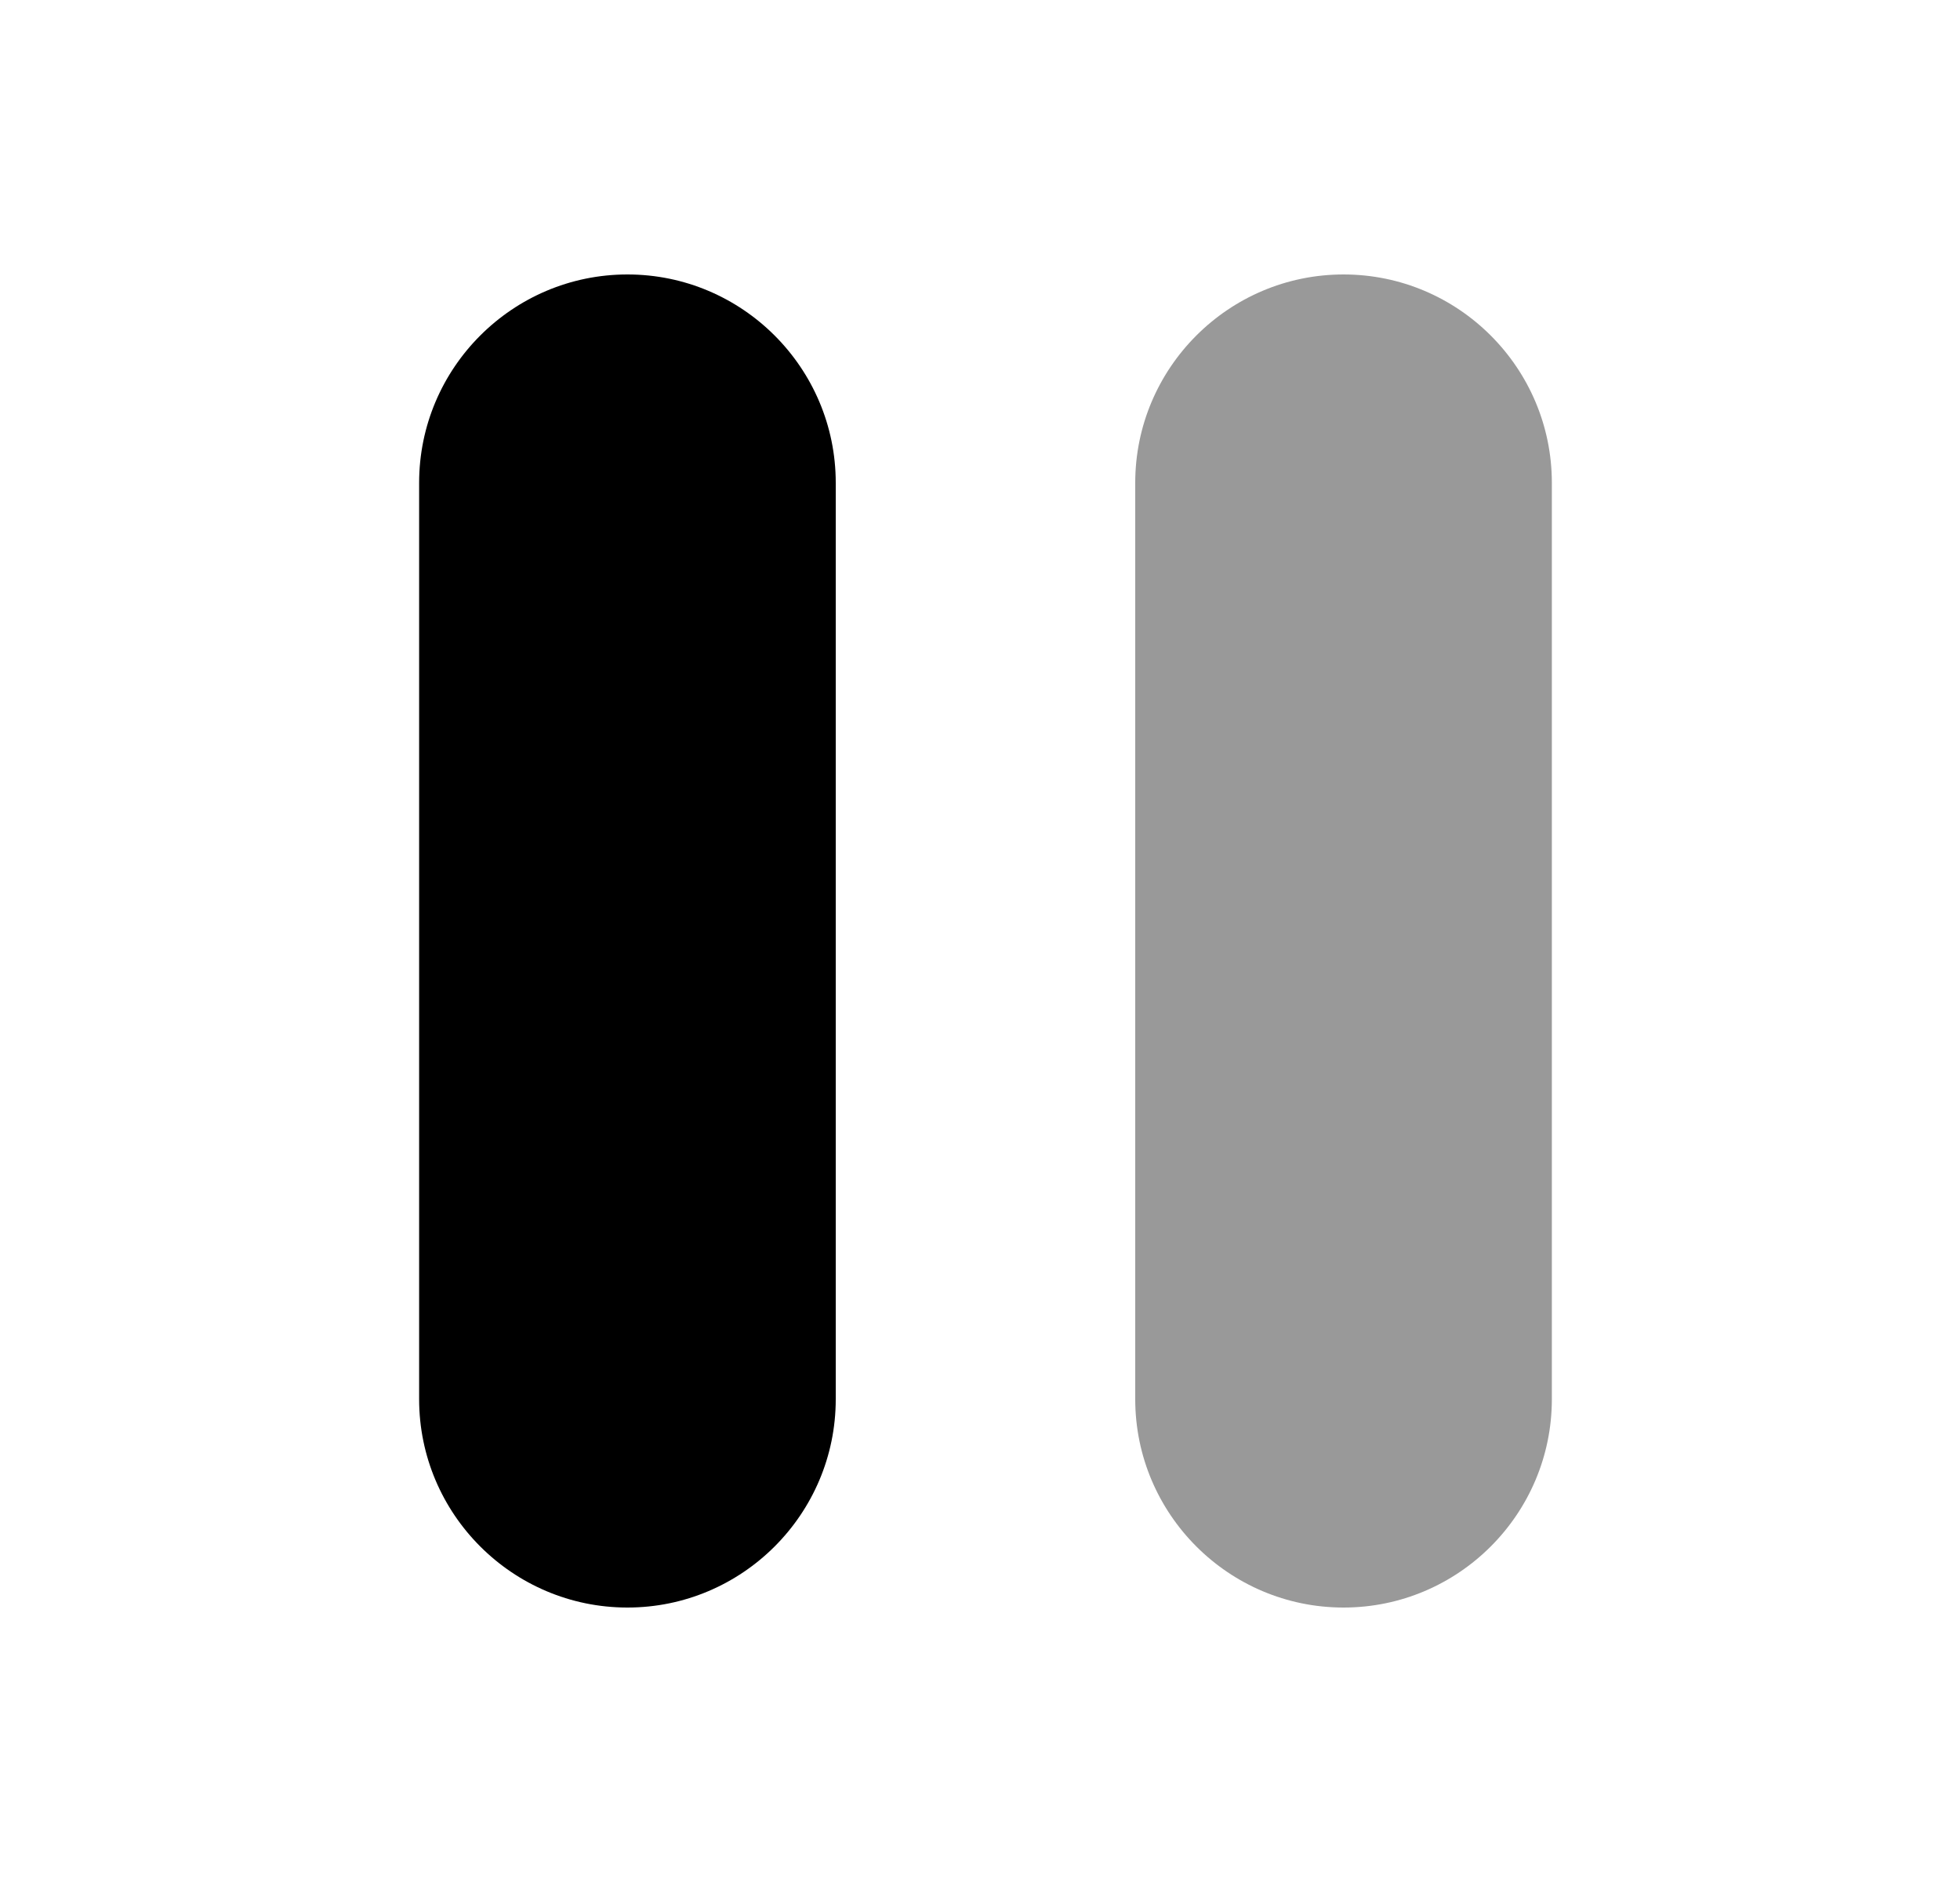 <svg width="25" height="24" viewBox="0 0 25 24" fill="none" xmlns="http://www.w3.org/2000/svg">
<path fill-rule="evenodd" clip-rule="evenodd" d="M8.003 3.5C6.538 3.5 5.346 4.692 5.346 6.157V17.843C5.346 19.308 6.538 20.5 8.003 20.5C9.468 20.5 10.66 19.308 10.66 17.843V6.157C10.66 4.692 9.468 3.5 8.003 3.5Z" fill="black"/>
<path opacity="0.4" fill-rule="evenodd" clip-rule="evenodd" d="M17.137 3.5C15.672 3.5 14.48 4.692 14.48 6.157V17.843C14.48 19.308 15.672 20.5 17.137 20.5C18.602 20.5 19.794 19.308 19.794 17.843V6.157C19.794 4.692 18.602 3.5 17.137 3.5Z" fill="black"/>
</svg>